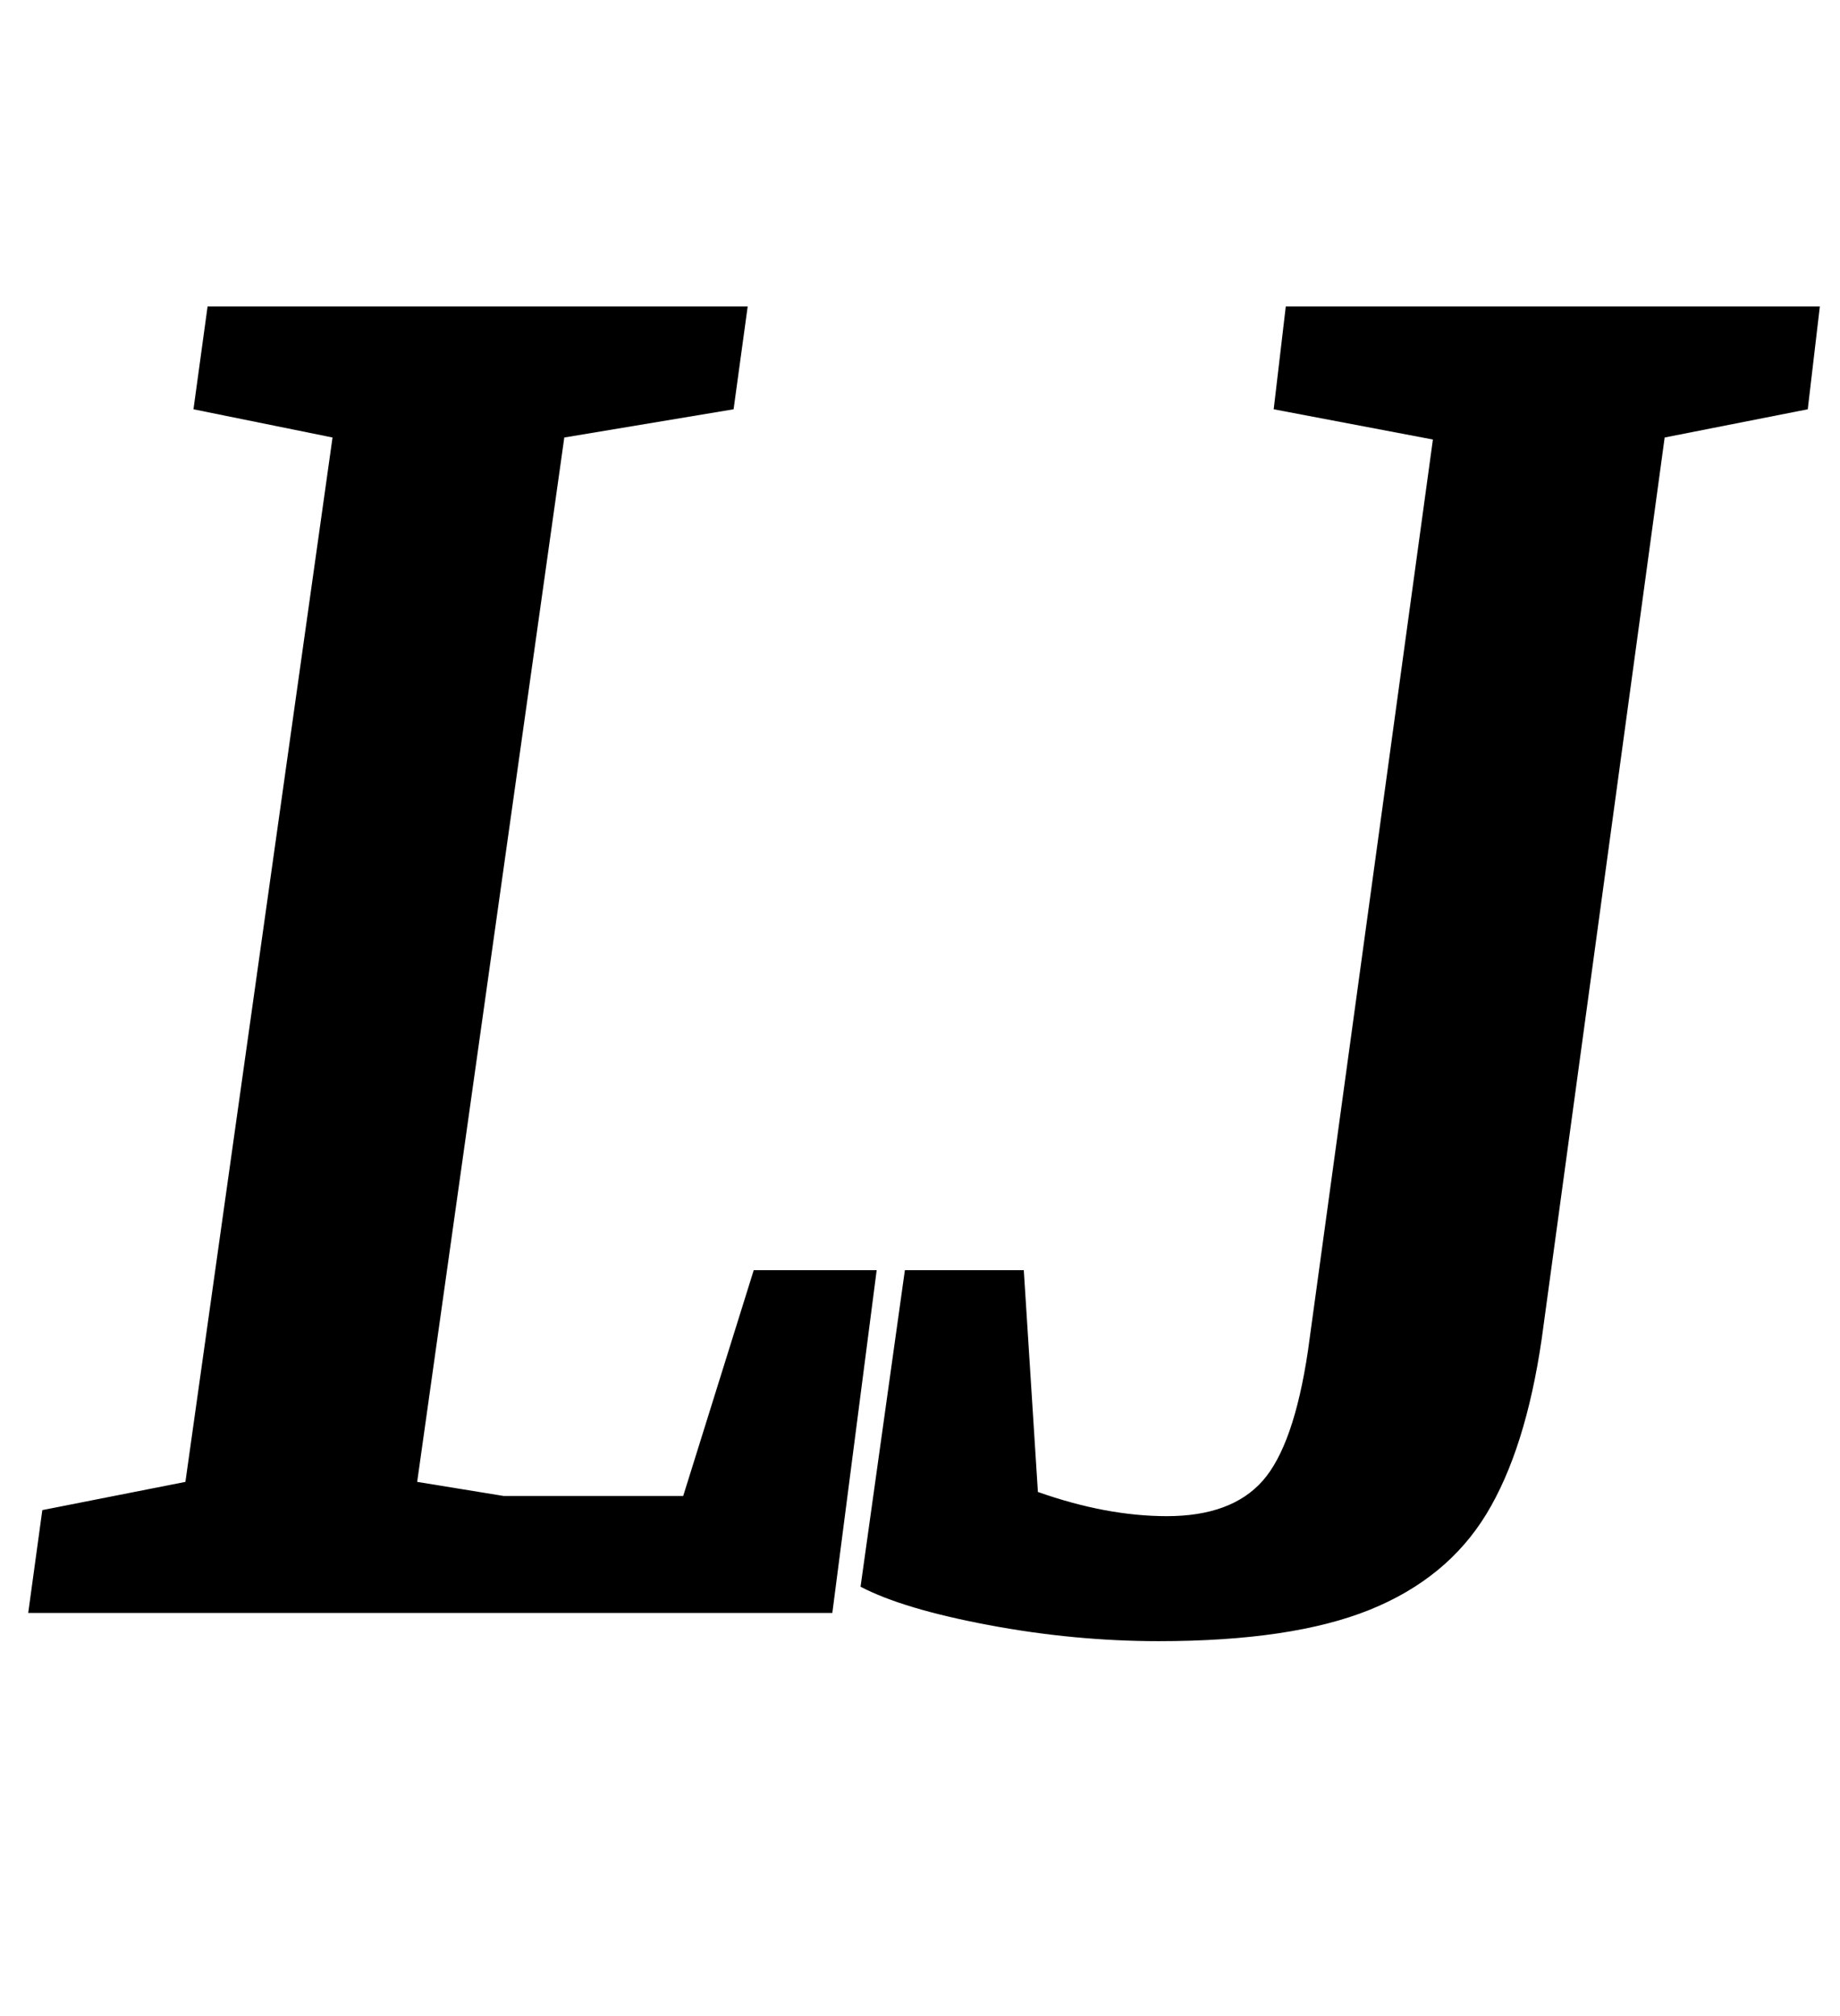 <?xml version="1.0" standalone="no"?>
<!DOCTYPE svg PUBLIC "-//W3C//DTD SVG 1.1//EN" "http://www.w3.org/Graphics/SVG/1.1/DTD/svg11.dtd" >
<svg xmlns="http://www.w3.org/2000/svg" xmlns:xlink="http://www.w3.org/1999/xlink" version="1.1" viewBox="-10 0 913 1000">
  <g transform="matrix(1 0 0 -1 0 800)">
   <path fill="currentColor"
d="M11 51l71 14l73 518l-69 14l7 51h268l-7 -51l-84 -14l-73 -518l43 -7h89l35 112h61l-22 -170h-399zM480.5 -6q-42.5 8 -63.5 19l22 157h59l7 -110q34 -12 64 -12q32 0 47.5 17.5t22.5 64.5l62 452l-79 15l6 51h265l-6 -51l-71 -14l-61 -447q-8 -55 -27.5 -87t-58 -47.5
t-104.5 -15.5q-42 0 -84.5 8z" />
  </g>

</svg>
